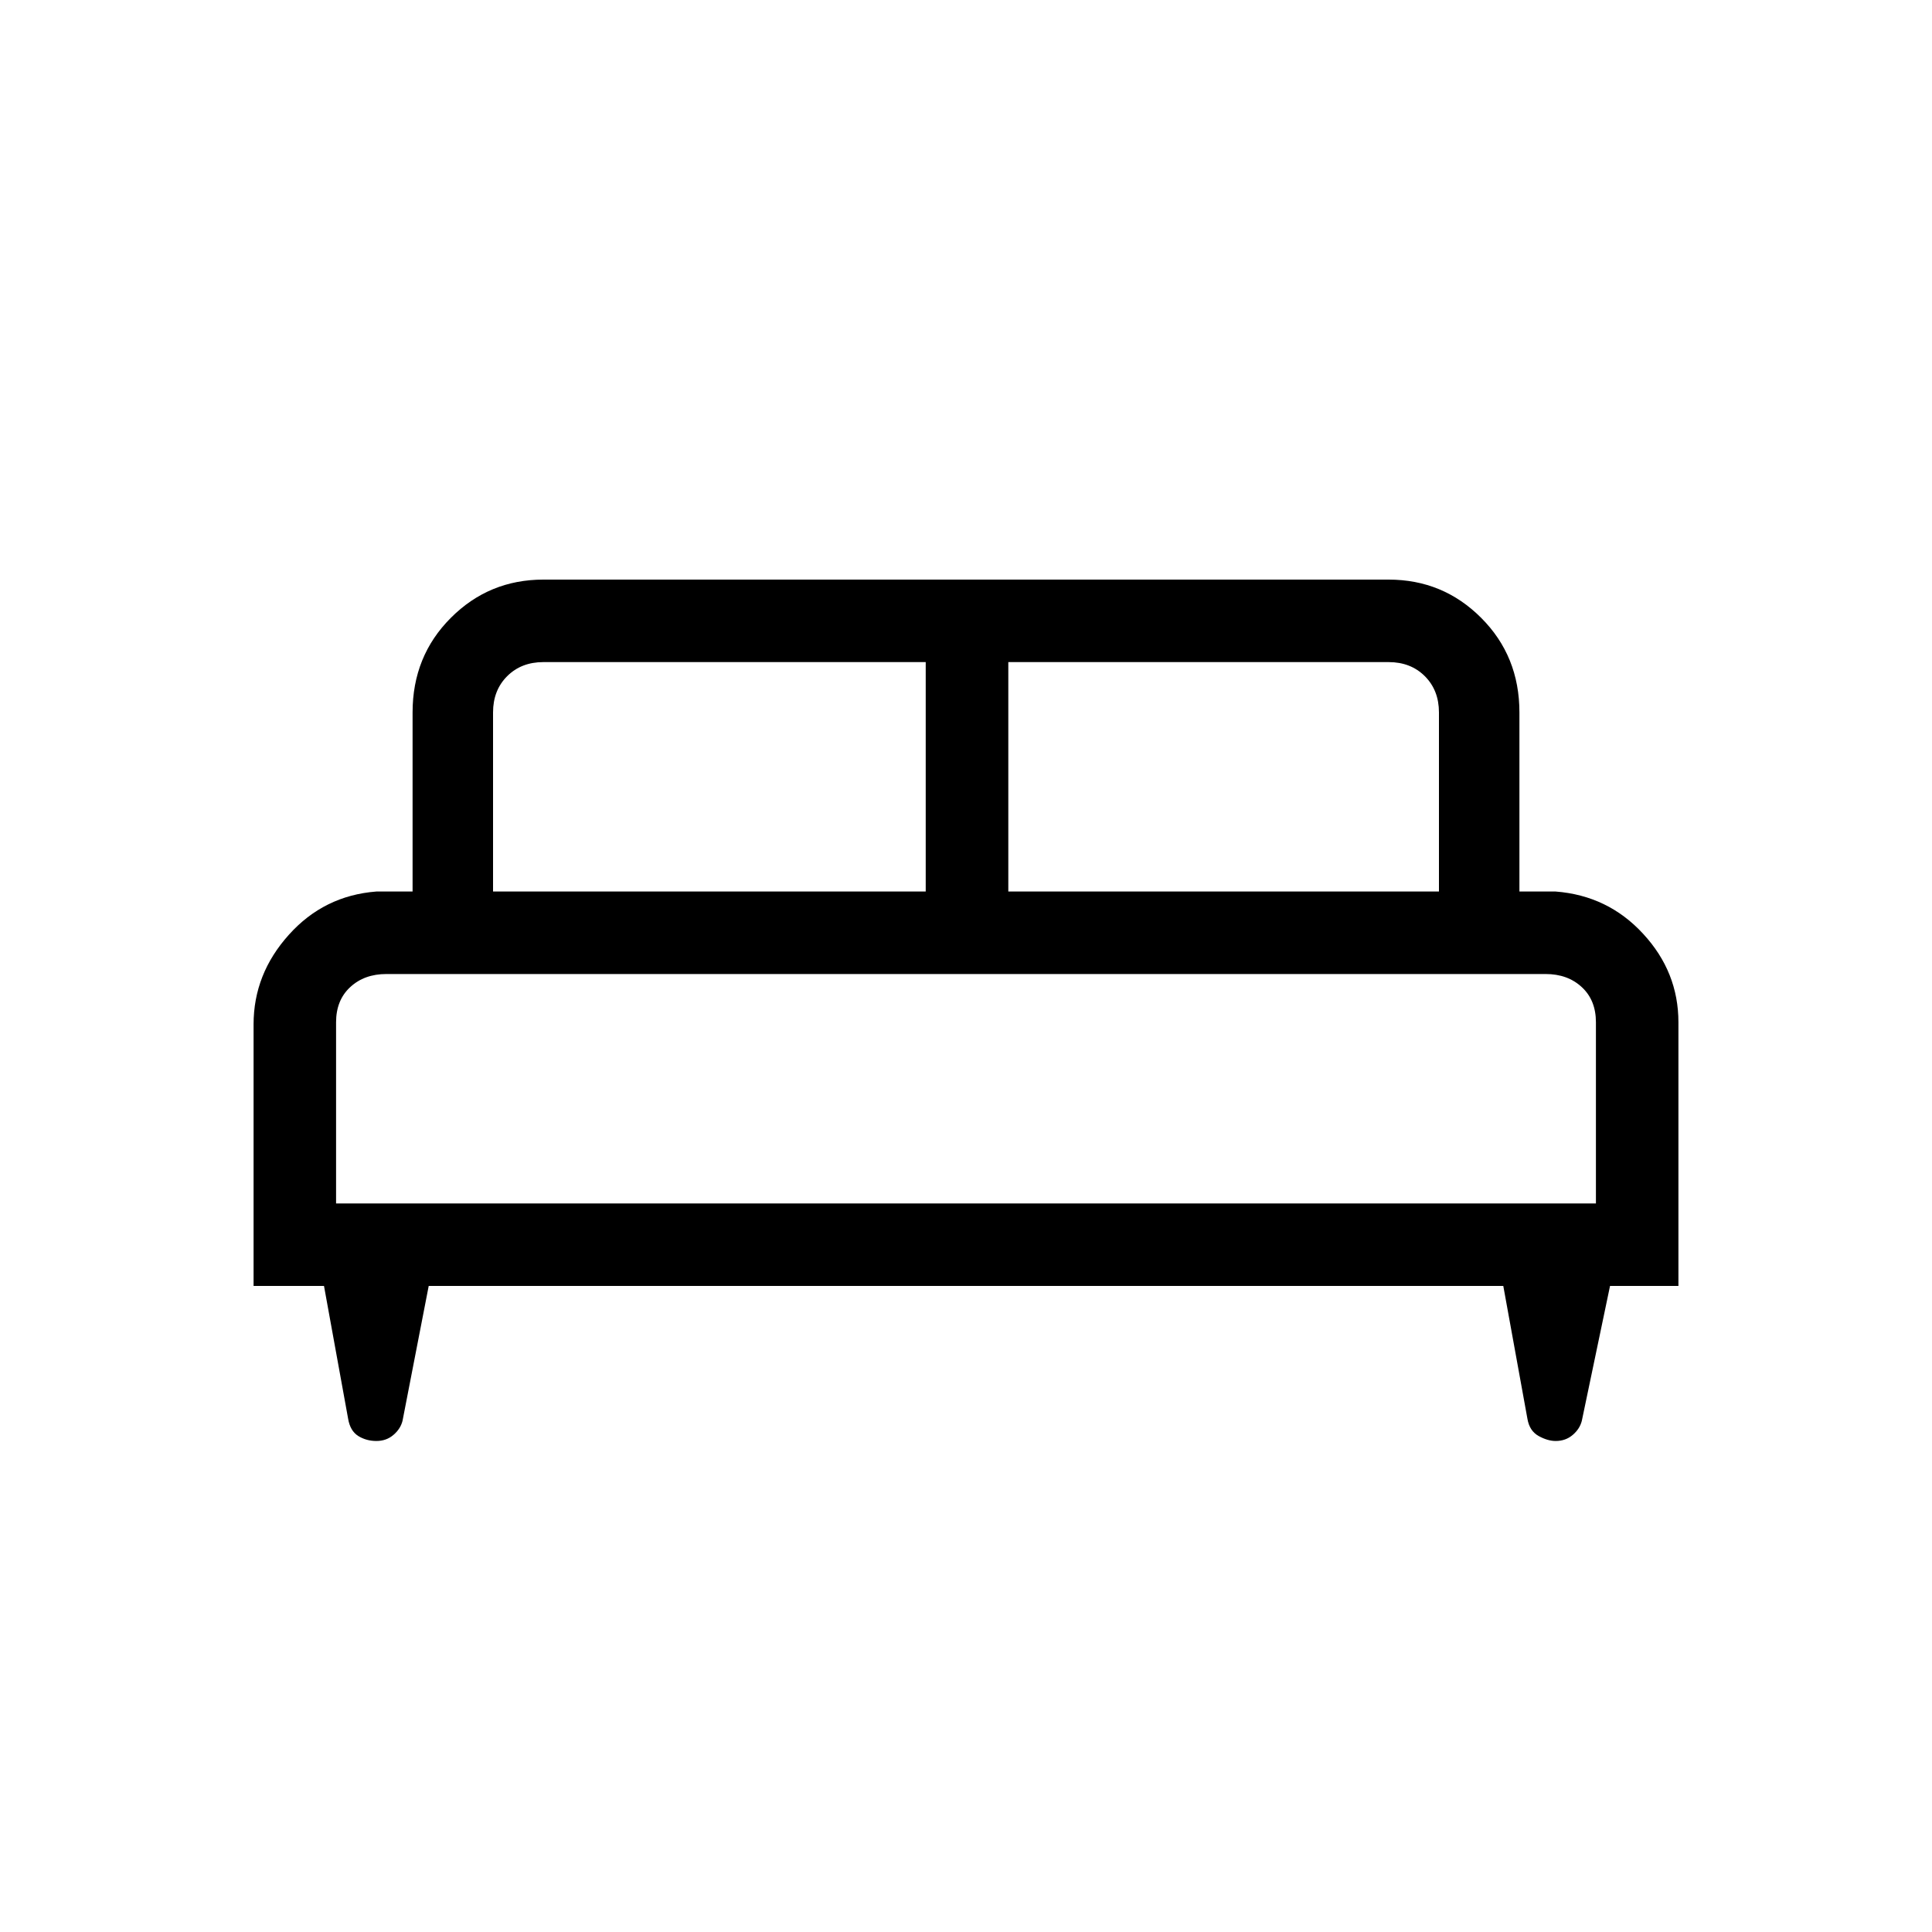 <svg xmlns="http://www.w3.org/2000/svg" height="20" width="20"><path d="M2.625 13.312v-2.708q0-.521.365-.927.364-.406.906-.448h.375V7.375q0-.583.396-.979Q5.062 6 5.625 6h8.75q.563 0 .958.396.396.396.396.979v1.854h.375q.542.042.906.438.365.395.365.916v2.729h-.708l-.292 1.396q-.021.084-.094.146-.073.063-.177.063-.083 0-.177-.052-.094-.053-.115-.177l-.25-1.376H4.438l-.271 1.396q-.021.084-.094.146-.073.063-.177.063t-.188-.052q-.083-.053-.104-.177l-.25-1.376Zm7.813-4.083h4.458V7.375q0-.229-.146-.375t-.375-.146h-3.937Zm-5.334 0h4.479V6.854H5.625q-.229 0-.375.146t-.146.375Zm-1.625 3.229h13.042v-1.875q0-.229-.146-.364-.146-.136-.375-.136H4q-.229 0-.375.136-.146.135-.146.364Zm13.042 0H3.479 16.521Z"/></svg>
